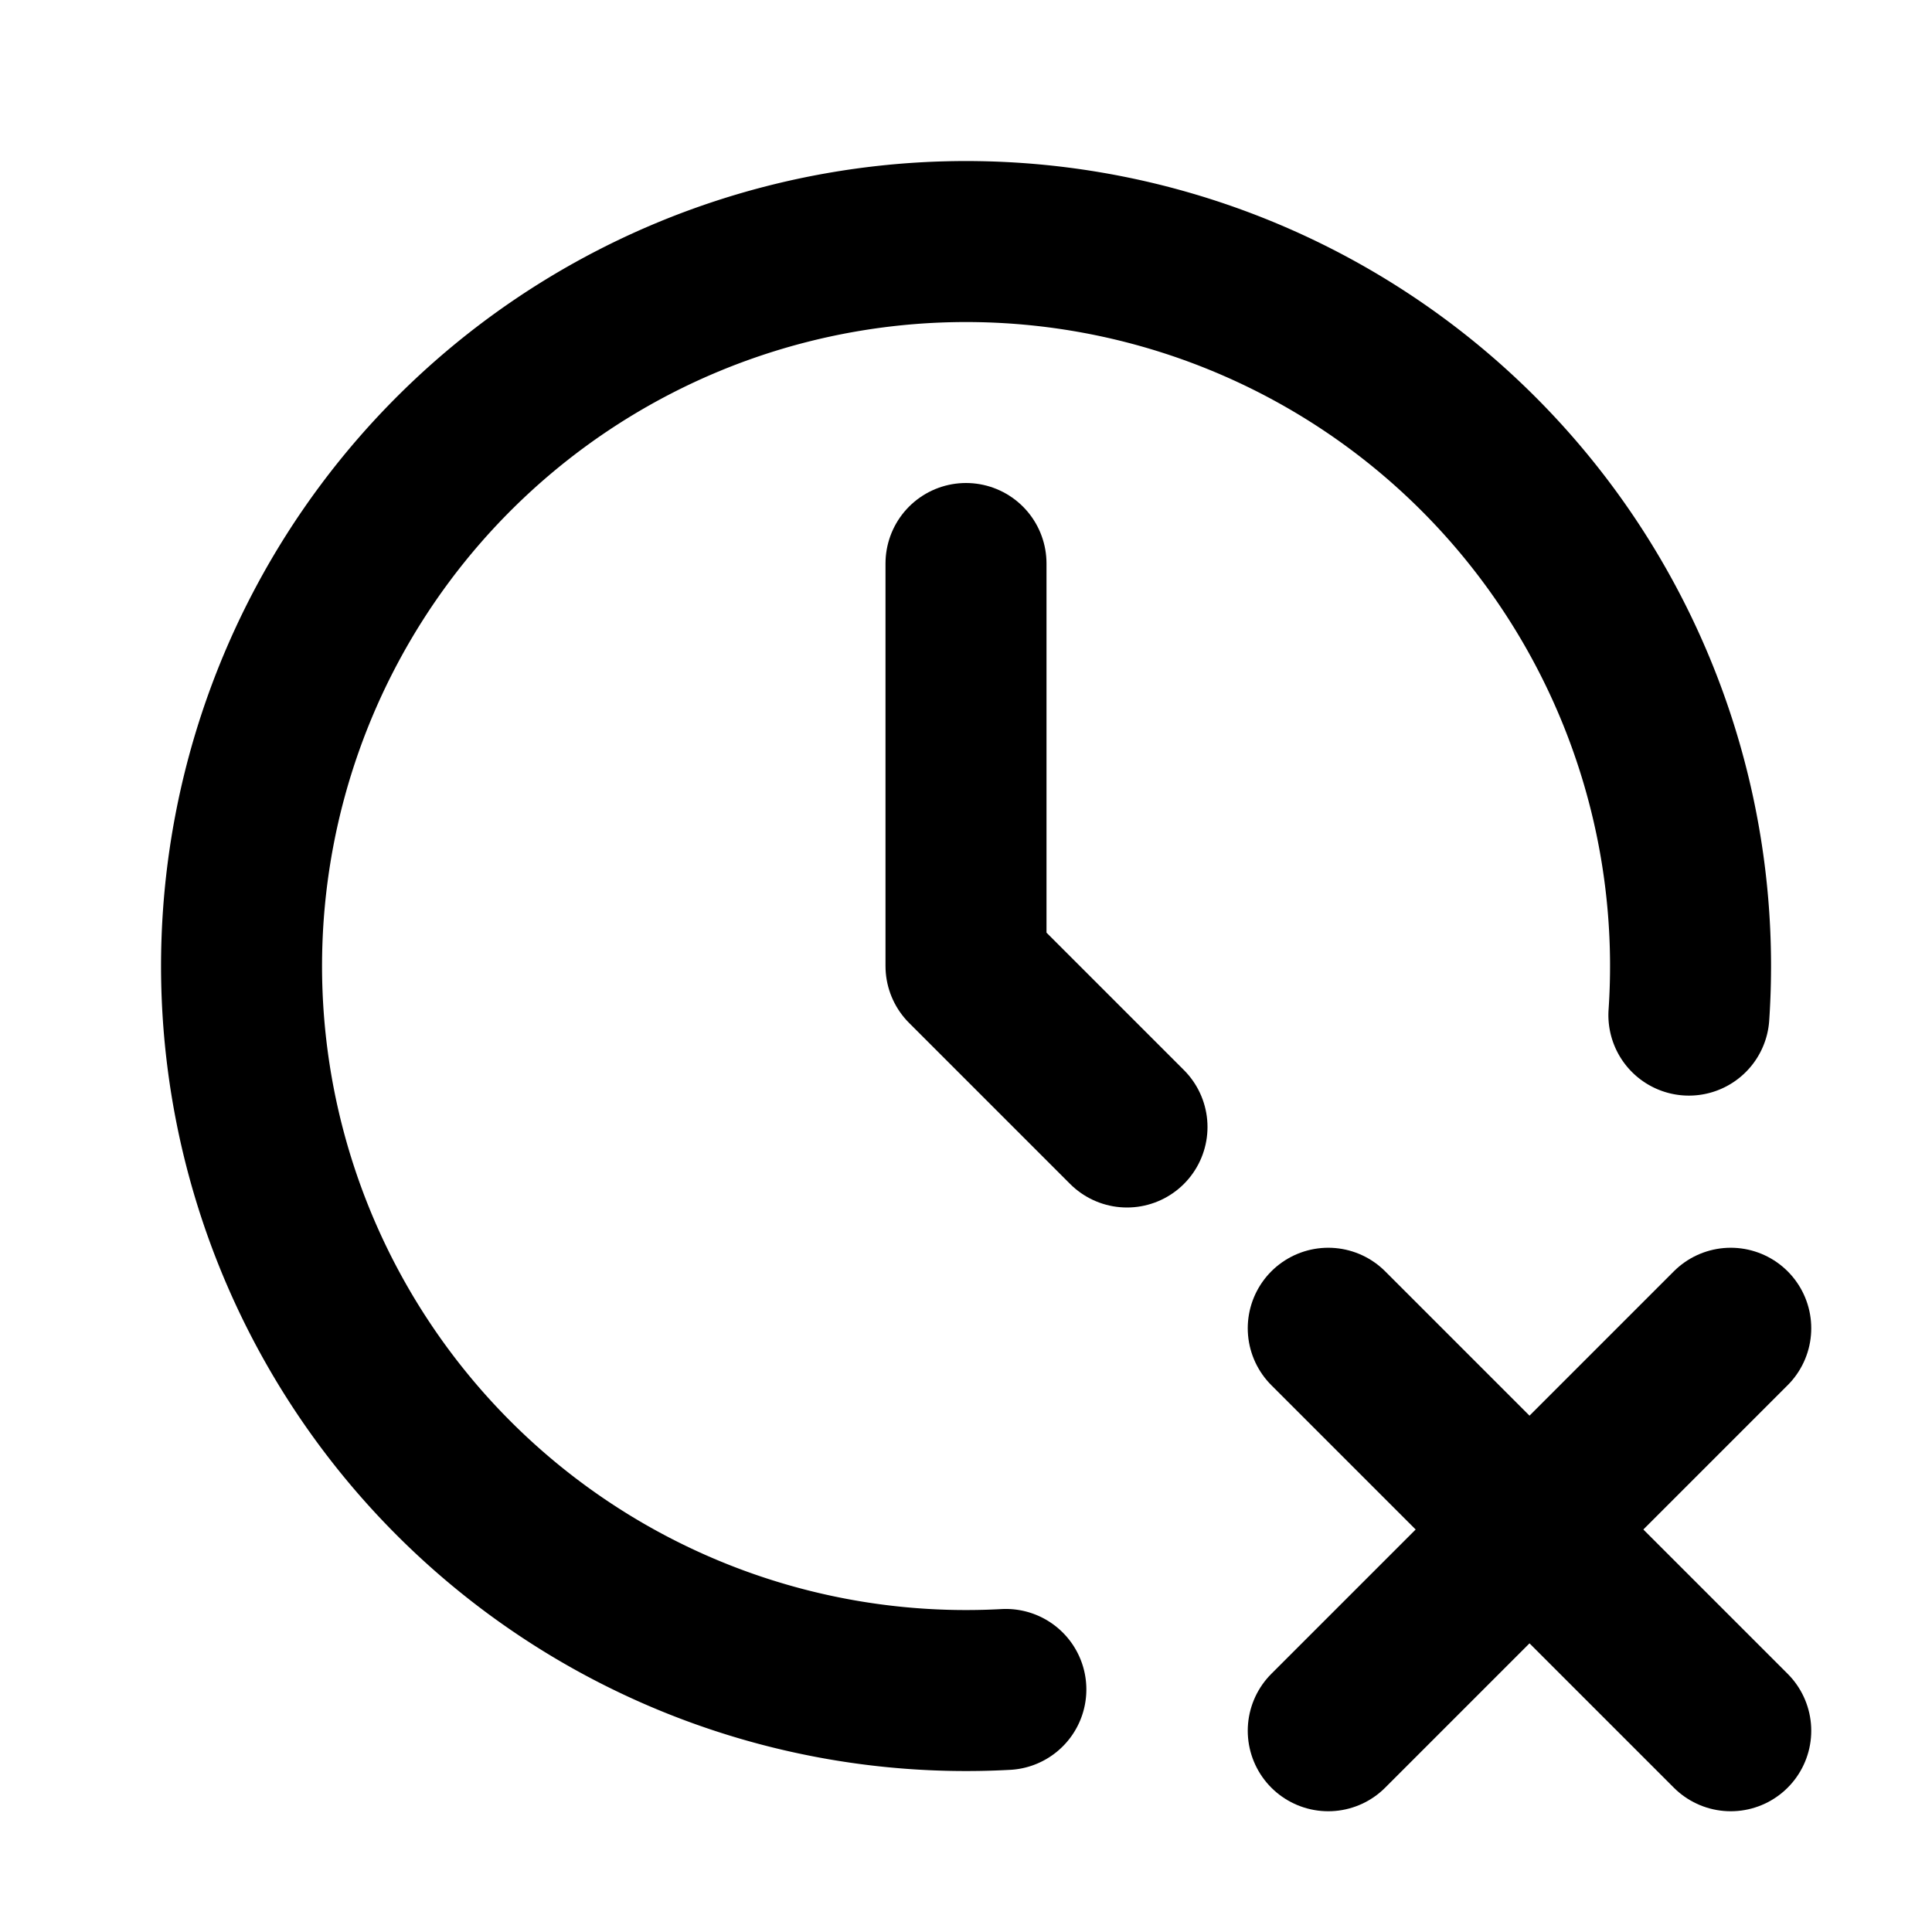 <svg xmlns="http://www.w3.org/2000/svg" class="icon icon-tabler icon-tabler-clock-x" width="24" height="24" viewBox="0 0 24 24" stroke-width="2" stroke="currentColor" fill="none" stroke-linecap="round" stroke-linejoin="round">
  <path stroke="none" d="M0 0h24v24H0z" fill="none"/>
  <path d="M20.98 12.61a9 9 0 1 0 -8.485 8.377" />
  <path d="M12 7v5l2 2" />
  <path d="M21.5 21.5l-5 -5" />
  <path d="M16.5 21.5l5 -5" />
</svg>


